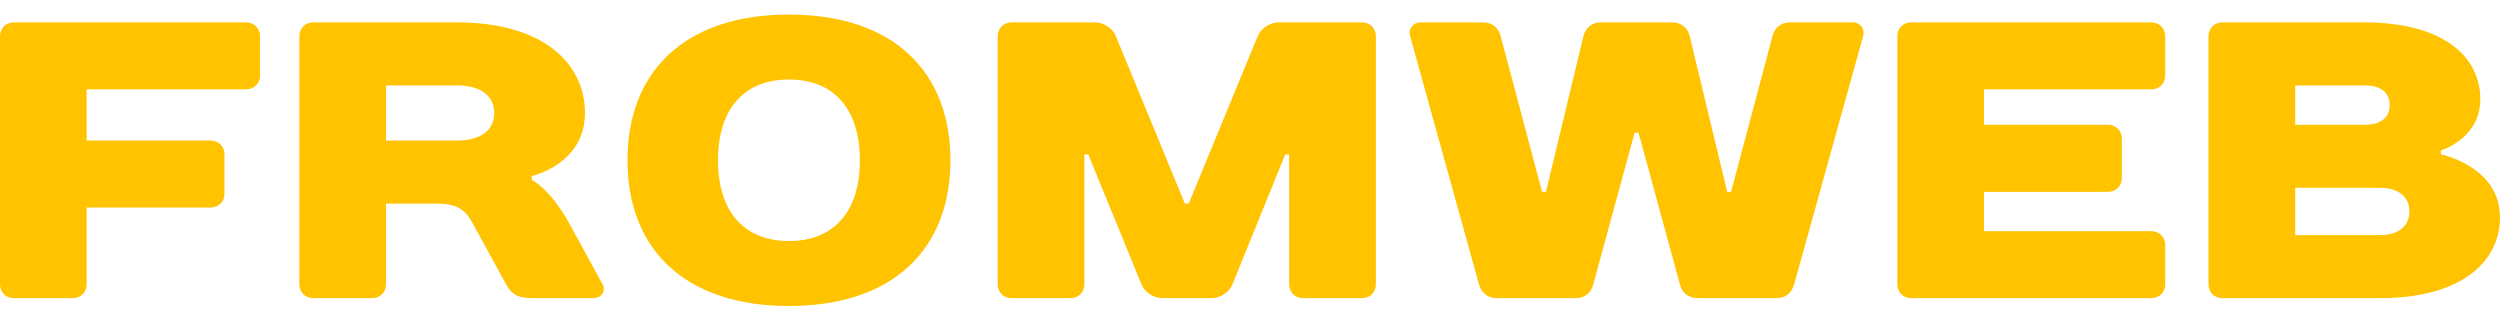 <svg width="132" height="17" viewBox="0 0 132 17" fill="none" xmlns="http://www.w3.org/2000/svg">
<path d="M13.728 1.913C13.728 1.495 13.415 1.182 12.997 1.182H0.726C0.313 1.182 0 1.495 0 1.913V15.016C0 15.43 0.313 15.742 0.726 15.742H3.848C4.262 15.742 4.574 15.43 4.574 15.016V10.956H11.126C11.544 10.956 11.852 10.648 11.852 10.23V8.152C11.852 7.733 11.544 7.421 11.126 7.421H4.574V4.718H12.997C13.415 4.718 13.728 4.405 13.728 3.991V1.913Z" fill="#FFC300"/>
<path d="M28.077 9.296C28.077 9.296 30.886 8.671 30.886 5.968C30.886 3.366 28.702 1.182 24.123 1.182H16.532C16.119 1.182 15.806 1.495 15.806 1.913V15.016C15.806 15.43 16.119 15.742 16.532 15.742H19.654C20.068 15.742 20.381 15.43 20.381 15.016V10.749H23.084C24.229 10.749 24.625 11.168 24.955 11.788L26.725 15.016C26.954 15.43 27.244 15.742 28.077 15.742H31.299C31.819 15.742 31.986 15.324 31.819 15.016L30.053 11.788C29.01 9.917 28.077 9.503 28.077 9.503V9.296ZM20.381 7.421V4.511H24.123C25.475 4.511 26.1 5.136 26.1 5.968C26.1 6.8 25.475 7.421 24.123 7.421H20.381Z" fill="#FFC300"/>
<path d="M41.655 12.726C39.37 12.726 37.912 11.269 37.912 8.465C37.912 5.656 39.37 4.198 41.655 4.198C43.944 4.198 45.402 5.656 45.402 8.465C45.402 11.269 43.944 12.726 41.655 12.726ZM41.655 0.769C36.147 0.769 33.131 3.784 33.131 8.465C33.131 13.14 36.147 16.156 41.655 16.156C47.167 16.156 50.183 13.14 50.183 8.465C50.183 3.784 47.167 0.769 41.655 0.769Z" fill="#FFC300"/>
<path d="M63.928 15.742C64.554 15.742 64.95 15.324 65.073 15.016L67.86 8.152H68.067V15.016C68.067 15.43 68.38 15.742 68.798 15.742H71.915C72.333 15.742 72.646 15.43 72.646 15.016V1.913C72.646 1.495 72.333 1.182 71.915 1.182H67.547C66.927 1.182 66.531 1.6 66.407 1.913L62.766 10.749H62.559L58.918 1.913C58.795 1.6 58.398 1.182 57.773 1.182H53.406C52.992 1.182 52.679 1.495 52.679 1.913V15.016C52.679 15.43 52.992 15.742 53.406 15.742H56.527C56.941 15.742 57.254 15.43 57.254 15.016V8.152H57.461L60.27 15.016C60.393 15.324 60.789 15.742 61.414 15.742H63.928Z" fill="#FFC300"/>
<path d="M84.542 1.182C84.023 1.182 83.71 1.495 83.605 1.913L81.628 10.129H81.421L79.237 1.913C79.131 1.495 78.823 1.182 78.304 1.182H74.975C74.663 1.182 74.328 1.495 74.456 1.913L78.092 15.016C78.22 15.43 78.511 15.742 79.03 15.742H83.191C83.71 15.742 84.023 15.43 84.124 15.016L86.308 7.007H86.515L88.699 15.016C88.804 15.43 89.117 15.742 89.636 15.742H93.797C94.317 15.742 94.607 15.43 94.731 15.016L98.372 1.913C98.495 1.495 98.165 1.182 97.852 1.182H94.523C94.004 1.182 93.691 1.495 93.586 1.913L91.402 10.129H91.195L89.218 1.913C89.117 1.495 88.804 1.182 88.285 1.182H84.542Z" fill="#FFC300"/>
<path d="M114.323 1.913C114.323 1.495 114.01 1.182 113.596 1.182H100.907C100.494 1.182 100.181 1.495 100.181 1.913V15.016C100.181 15.43 100.494 15.742 100.907 15.742H113.596C114.01 15.742 114.323 15.43 114.323 15.016V12.933C114.323 12.519 114.01 12.207 113.596 12.207H104.756V10.129H111.307C111.721 10.129 112.033 9.816 112.033 9.398V7.32C112.033 6.901 111.721 6.589 111.307 6.589H104.756V4.718H113.596C114.01 4.718 114.323 4.405 114.323 3.991V1.913Z" fill="#FFC300"/>
<path d="M130.961 5.237C130.961 3.053 129.09 1.182 124.824 1.182H117.339C116.921 1.182 116.608 1.495 116.608 1.913V15.016C116.608 15.43 116.921 15.742 117.339 15.742H125.656C130.023 15.742 132 13.765 132 11.48C132 8.773 128.878 8.152 128.878 8.152V7.945C128.878 7.945 130.961 7.32 130.961 5.237ZM125.656 9.917C126.695 9.917 127.219 10.437 127.219 11.168C127.219 11.894 126.695 12.414 125.656 12.414H121.187V9.917H125.656ZM124.824 4.511C125.783 4.511 126.175 4.929 126.175 5.55C126.175 6.175 125.761 6.589 124.824 6.589H121.187V4.511H124.824Z" fill="#FFC300"/>
</svg>
